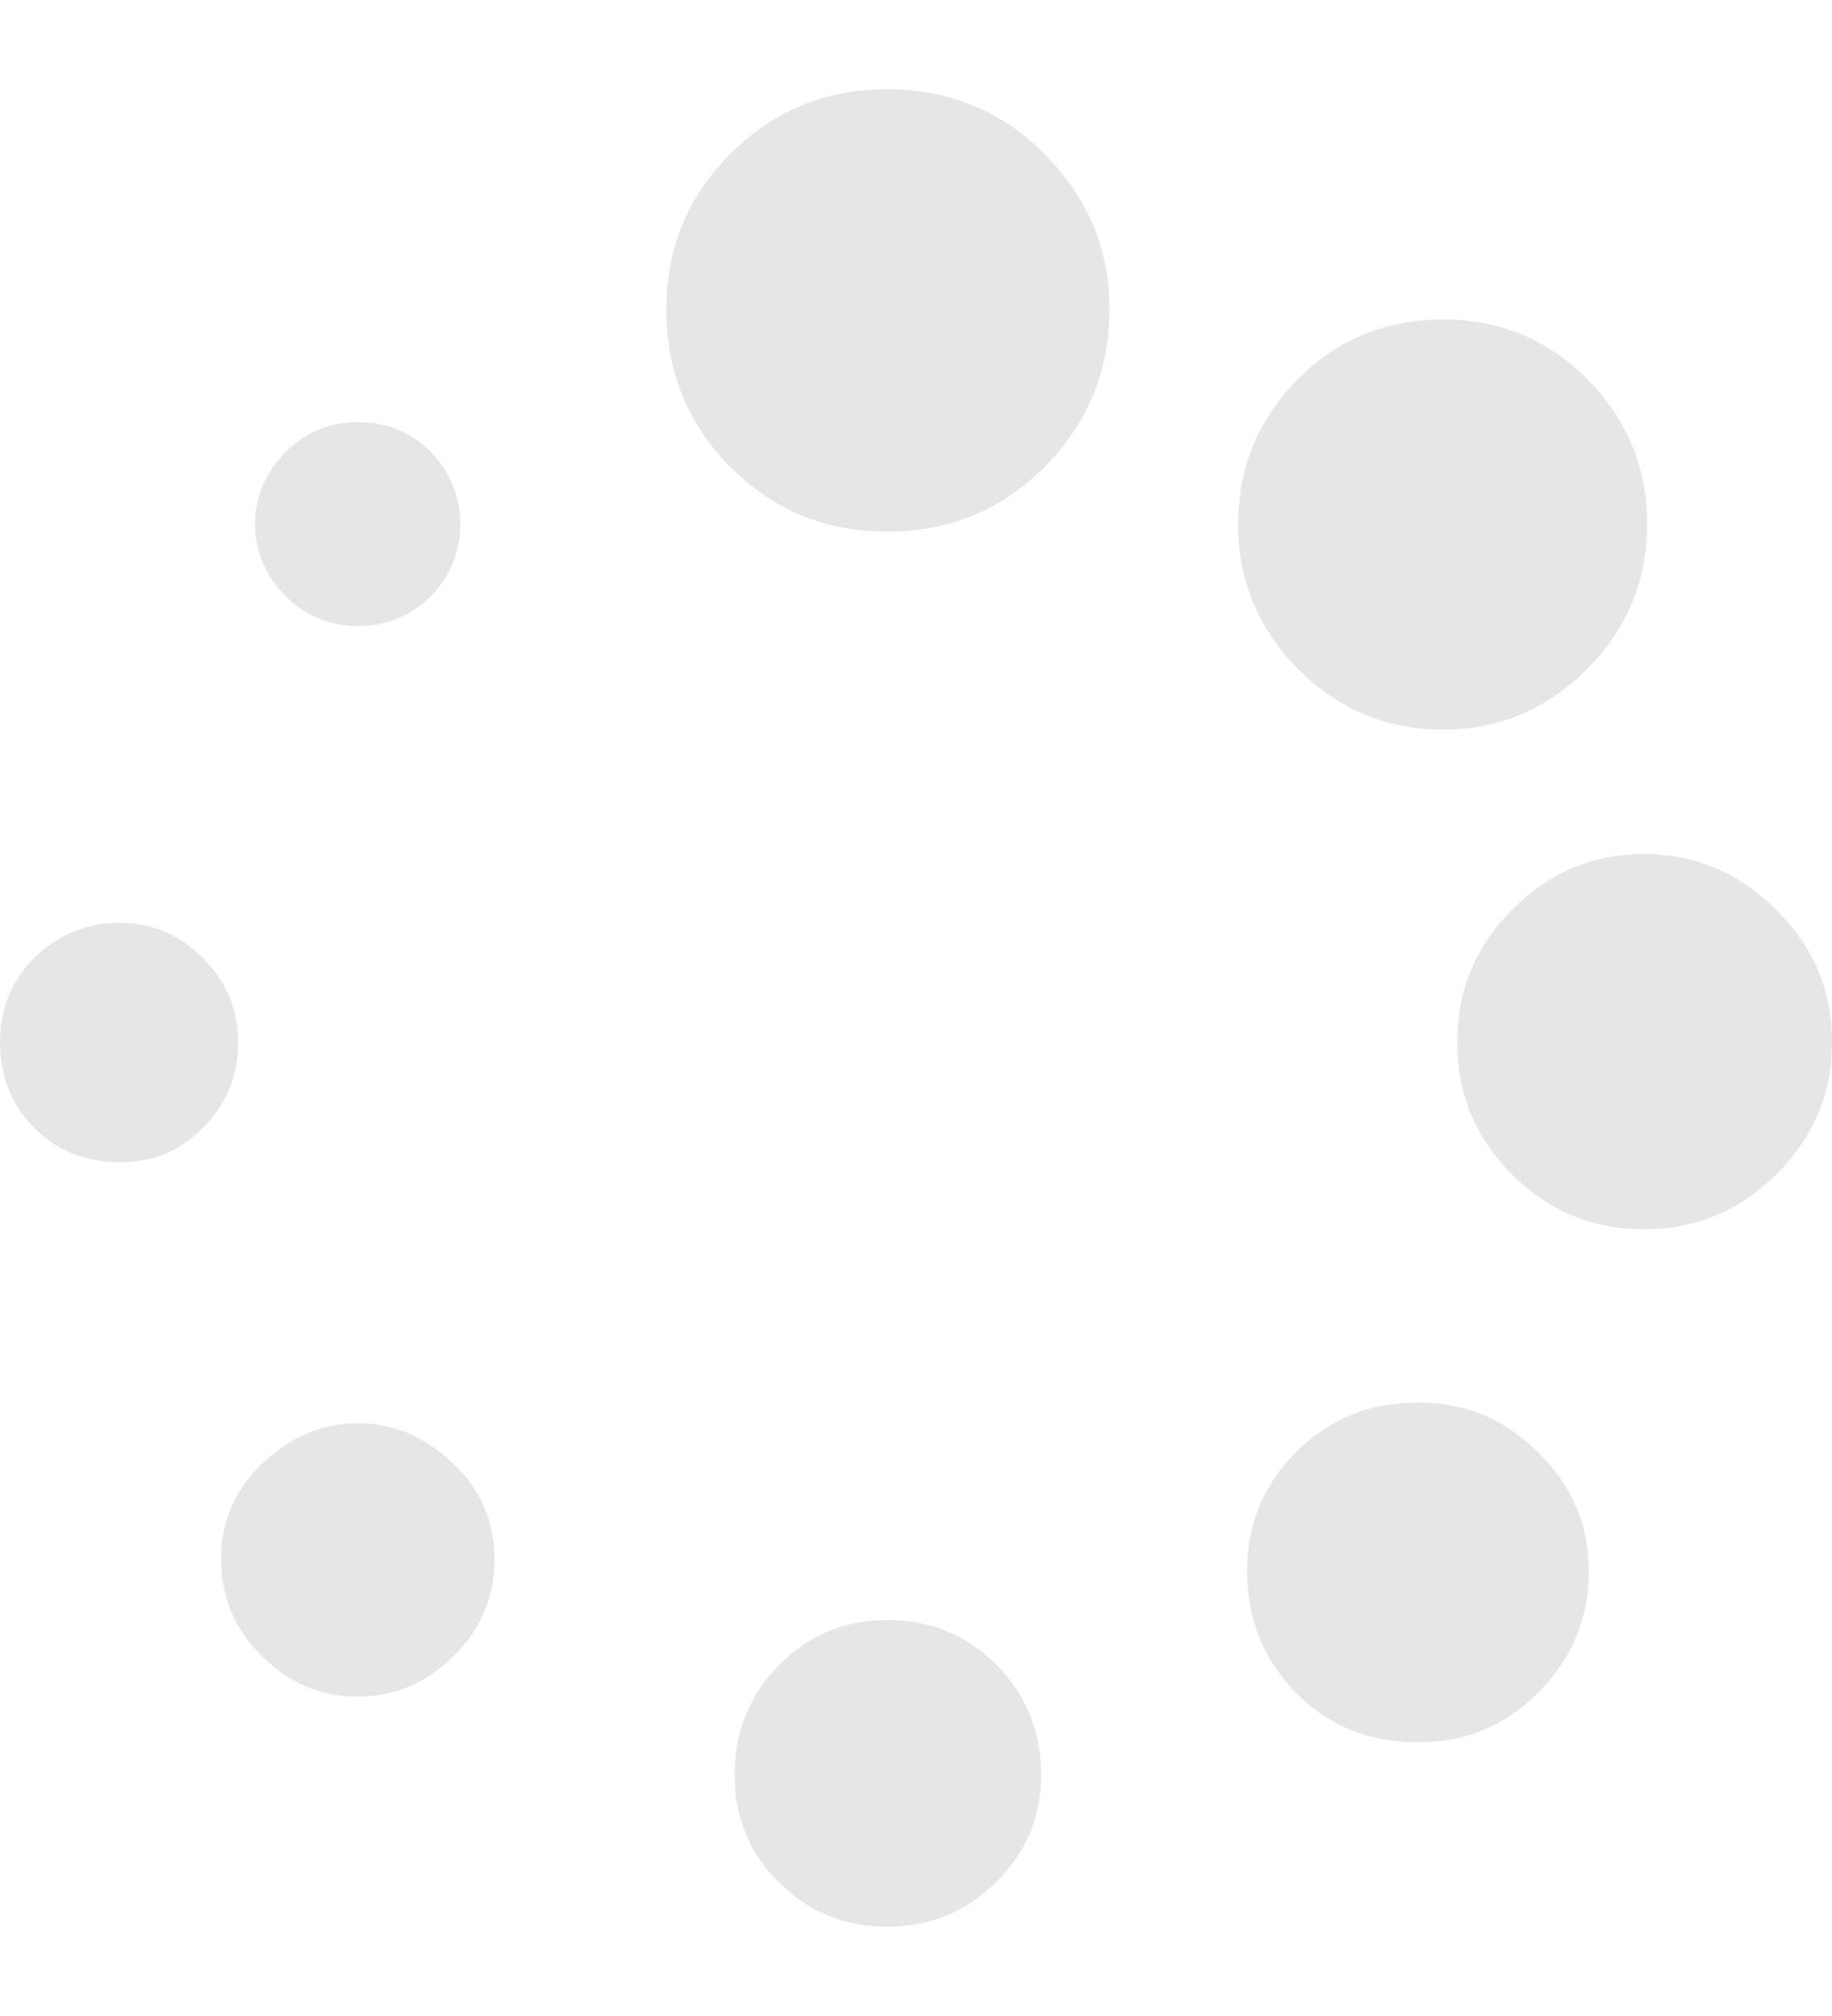 <svg width="20" height="22" viewBox="0 0 20 22" fill="none" xmlns="http://www.w3.org/2000/svg">
<g id="Group">
<g id="Group_2">
<path id="Vector" d="M19.397 9.935C18.991 9.528 18.508 9.32 17.948 9.32C17.389 9.32 16.917 9.519 16.511 9.924C16.105 10.329 15.908 10.813 15.908 11.373C15.908 11.932 16.103 12.407 16.5 12.81C16.903 13.217 17.389 13.414 17.948 13.414C18.508 13.414 18.991 13.215 19.397 12.81C19.802 12.402 20 11.932 20 11.373C20 10.813 19.802 10.34 19.397 9.935Z" fill="#E6E6E6"/>
<path id="Vector_2" d="M15.48 15.305C14.954 15.305 14.515 15.481 14.152 15.844C13.79 16.204 13.615 16.632 13.615 17.147C13.615 17.665 13.788 18.105 14.152 18.477C14.512 18.84 14.954 19.013 15.48 19.013C15.996 19.013 16.424 18.837 16.786 18.477C17.159 18.102 17.345 17.665 17.345 17.147C17.345 16.632 17.156 16.206 16.786 15.844C16.421 15.483 15.996 15.305 15.48 15.305Z" fill="#E6E6E6"/>
<path id="Vector_3" d="M15.755 7.962C16.358 7.962 16.884 7.742 17.323 7.304C17.762 6.864 17.982 6.337 17.982 5.724C17.982 5.099 17.762 4.573 17.323 4.133C16.895 3.704 16.369 3.487 15.755 3.487C15.129 3.487 14.602 3.704 14.175 4.133C13.736 4.573 13.517 5.099 13.517 5.724C13.517 6.337 13.736 6.864 14.175 7.304C14.614 7.742 15.14 7.962 15.755 7.962Z" fill="#E6E6E6"/>
<path id="Vector_4" d="M9.688 17.679C9.227 17.679 8.829 17.841 8.503 18.173C8.182 18.498 8.02 18.896 8.02 19.369C8.02 19.83 8.182 20.228 8.503 20.542C8.829 20.865 9.227 21.026 9.688 21.026C10.159 21.026 10.551 20.858 10.872 20.542C11.199 20.221 11.366 19.83 11.366 19.369C11.366 18.896 11.201 18.491 10.872 18.162C10.554 17.843 10.159 17.679 9.688 17.679Z" fill="#E6E6E6"/>
<path id="Vector_5" d="M9.687 0.974C9.018 0.974 8.448 1.205 7.976 1.676C7.504 2.149 7.274 2.708 7.274 3.377C7.274 4.047 7.504 4.627 7.976 5.1C8.448 5.57 9.018 5.802 9.687 5.802C10.357 5.802 10.927 5.57 11.399 5.1C11.87 4.627 12.112 4.047 12.112 3.377C12.112 2.708 11.87 2.149 11.399 1.676C10.927 1.205 10.357 0.974 9.687 0.974Z" fill="#E6E6E6"/>
<path id="Vector_6" d="M3.906 6.832C4.202 6.832 4.476 6.734 4.696 6.514C5.135 6.076 5.135 5.362 4.696 4.925C4.476 4.705 4.202 4.606 3.906 4.606C3.62 4.606 3.35 4.707 3.127 4.925C2.67 5.367 2.67 6.072 3.127 6.514C3.35 6.732 3.621 6.832 3.906 6.832Z" fill="#E6E6E6"/>
<path id="Vector_7" d="M3.905 15.531C3.5 15.531 3.154 15.69 2.852 15.983C2.562 16.261 2.413 16.608 2.413 17.012C2.413 17.42 2.556 17.771 2.852 18.066C3.149 18.363 3.5 18.515 3.905 18.515C4.311 18.515 4.662 18.363 4.959 18.066C5.255 17.771 5.398 17.42 5.398 17.012C5.398 16.608 5.249 16.261 4.959 15.983C4.657 15.69 4.312 15.531 3.905 15.531Z" fill="#E6E6E6"/>
<path id="Vector_8" d="M2.216 10.455C1.964 10.202 1.668 10.071 1.306 10.071C0.943 10.071 0.625 10.202 0.373 10.455C0.121 10.707 3.05176e-05 11.014 3.05176e-05 11.377C3.05176e-05 11.737 0.121 12.056 0.373 12.308C0.625 12.561 0.943 12.683 1.306 12.683C1.668 12.683 1.964 12.561 2.216 12.308C2.469 12.056 2.6 11.737 2.6 11.377C2.6 11.014 2.469 10.707 2.216 10.455Z" fill="#E6E6E6"/>
</g>
</g>
</svg>
